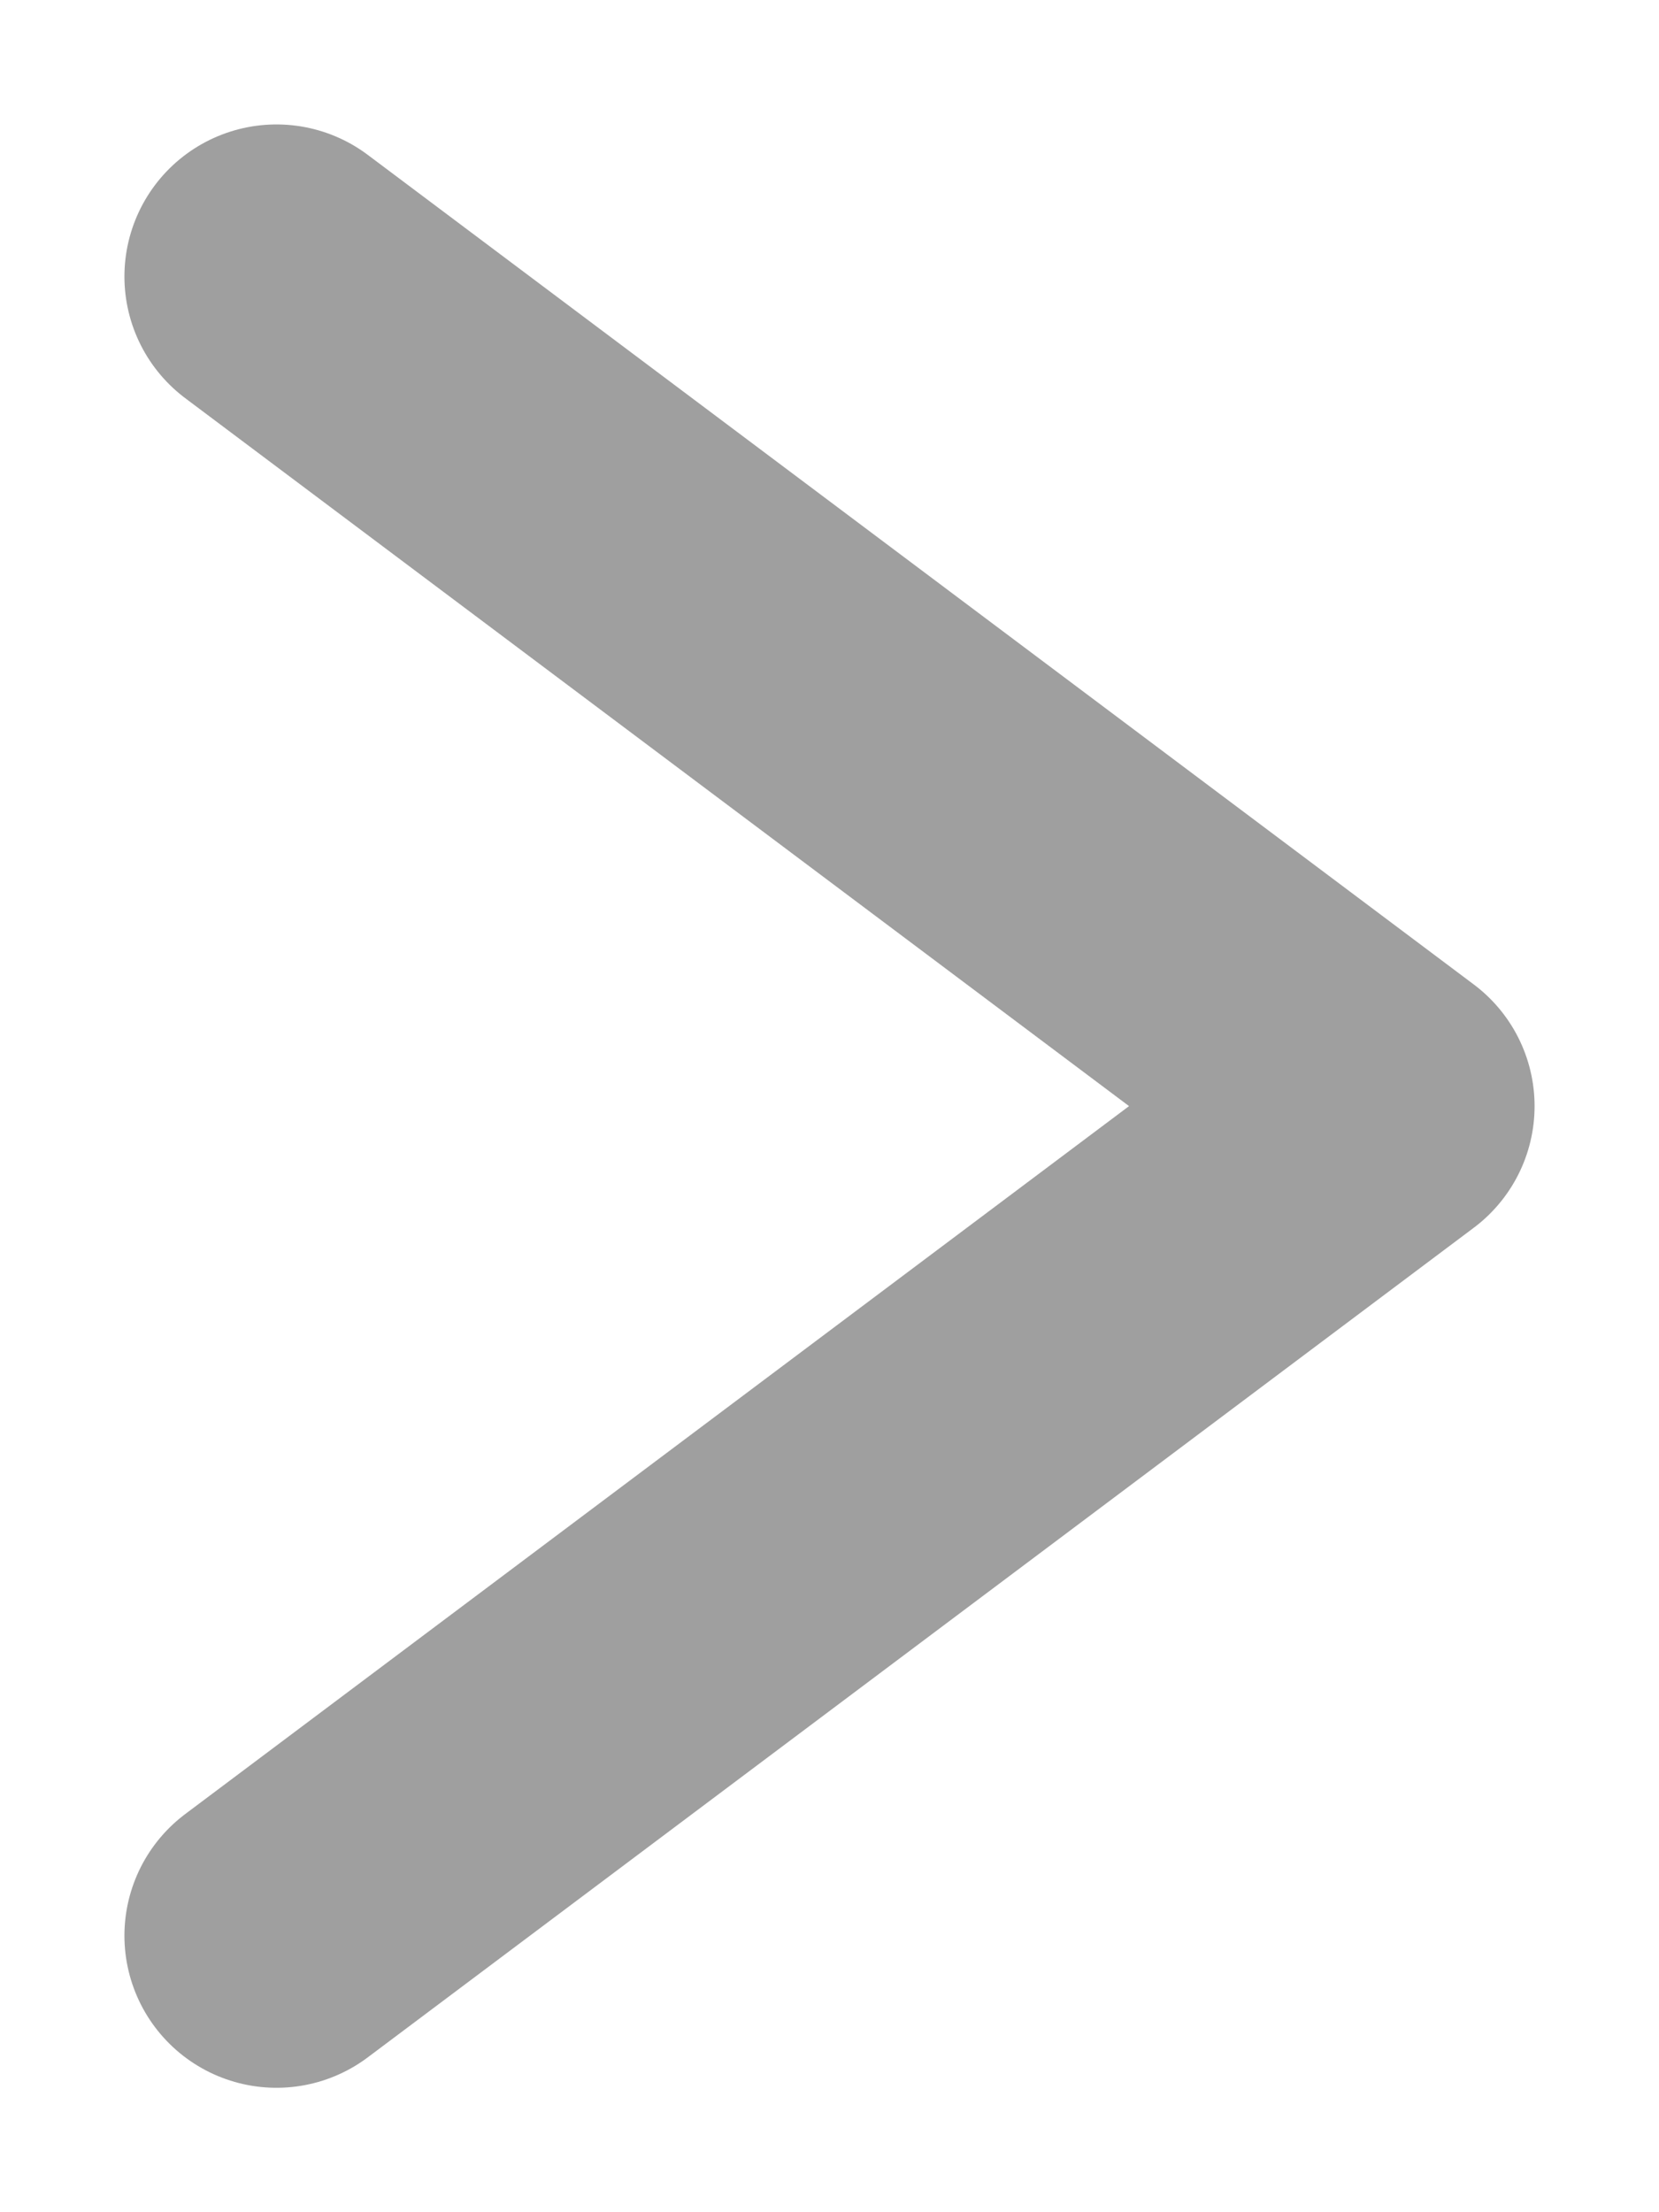 <svg width="12" height="16" viewBox="0 0 12 16" fill="none" xmlns="http://www.w3.org/2000/svg">
<path d="M2 14L10 8L2 2" stroke="#9F9F9F" stroke-width="2.2" stroke-linecap="round" stroke-linejoin="round"/>
</svg>
